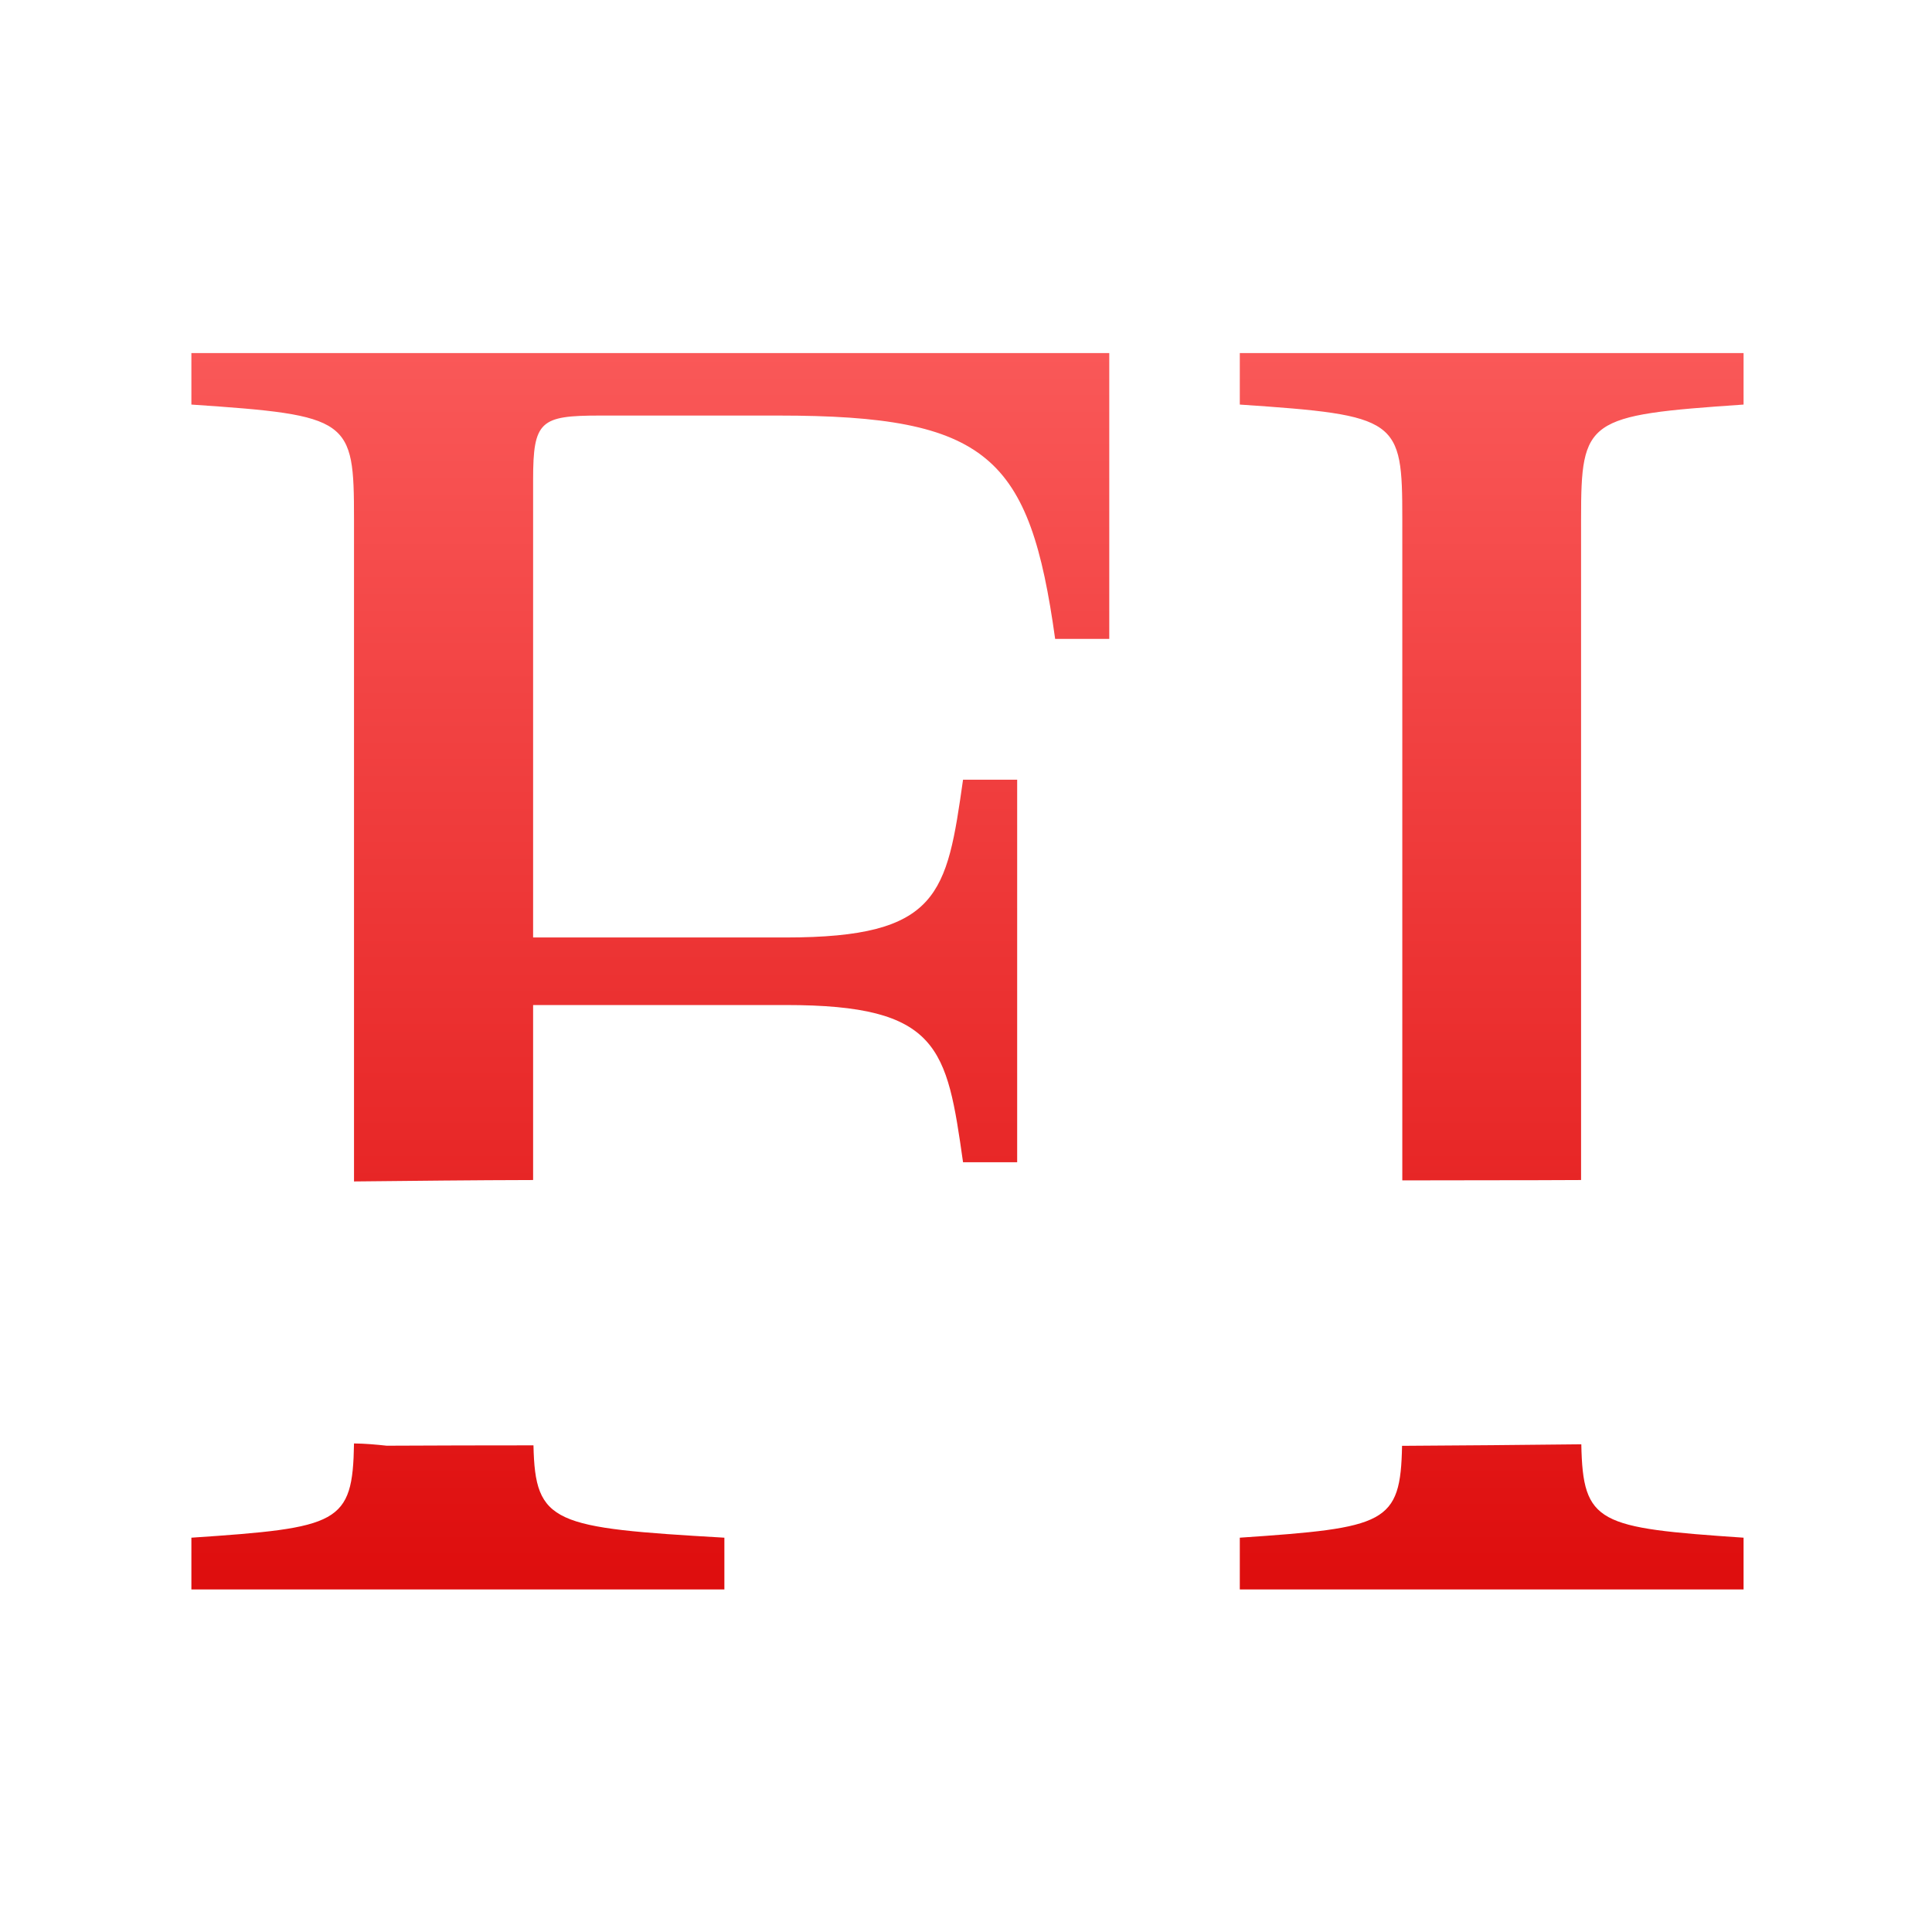 <svg xmlns="http://www.w3.org/2000/svg" xmlns:xlink="http://www.w3.org/1999/xlink" width="64" height="64" viewBox="0 0 64 64" version="1.1">
<defs> <linearGradient id="linear0" gradientUnits="userSpaceOnUse" x1="0" y1="0" x2="0" y2="1" gradientTransform="matrix(55.992,0,0,56,4.004,4)"> <stop offset="0" style="stop-color:#ff6666;stop-opacity:1;"/> <stop offset="1" style="stop-color:#d90000;stop-opacity:1;"/> </linearGradient> </defs>
<g id="surface1">
<path style=" stroke:none;fill-rule:nonzero;fill:url(#linear0);fill-opacity:1;" d="M 6.34 11.695 L 6.34 13.402 C 11.605 13.758 11.727 13.879 11.727 17.191 L 11.727 39.137 C 13.707 39.117 15.68 39.094 17.66 39.09 L 17.66 33.293 L 26.035 33.293 C 31.125 33.293 31.363 34.711 31.902 38.5 L 33.695 38.5 L 33.695 25.828 L 31.902 25.828 C 31.363 29.617 31.125 31.055 26.035 31.055 L 17.66 31.055 L 17.66 15.891 C 17.66 13.941 17.898 13.766 19.875 13.766 L 25.793 13.766 C 32.738 13.766 34.113 15.121 34.953 21.164 L 36.746 21.164 L 36.746 11.695 Z M 41.07 11.695 L 41.07 13.402 C 46.332 13.758 46.453 13.879 46.453 17.191 L 46.453 39.102 C 48.422 39.094 50.398 39.102 52.375 39.09 L 52.375 17.191 C 52.375 13.879 52.551 13.758 57.758 13.402 L 57.758 11.695 Z M 11.727 47.816 C 11.684 50.48 11.227 50.609 6.34 50.938 L 6.34 52.652 L 23.996 52.652 L 23.996 50.938 C 18.324 50.609 17.727 50.48 17.672 47.879 C 16.047 47.879 14.43 47.883 12.809 47.891 C 12.453 47.852 12.09 47.82 11.727 47.816 Z M 52.383 47.844 C 50.406 47.867 48.422 47.883 46.445 47.895 C 46.395 50.48 45.906 50.609 41.07 50.938 L 41.07 52.652 L 57.758 52.652 L 57.758 50.938 C 52.941 50.609 52.434 50.48 52.383 47.844 Z M 52.383 47.844 "/>
</g>
</svg>
